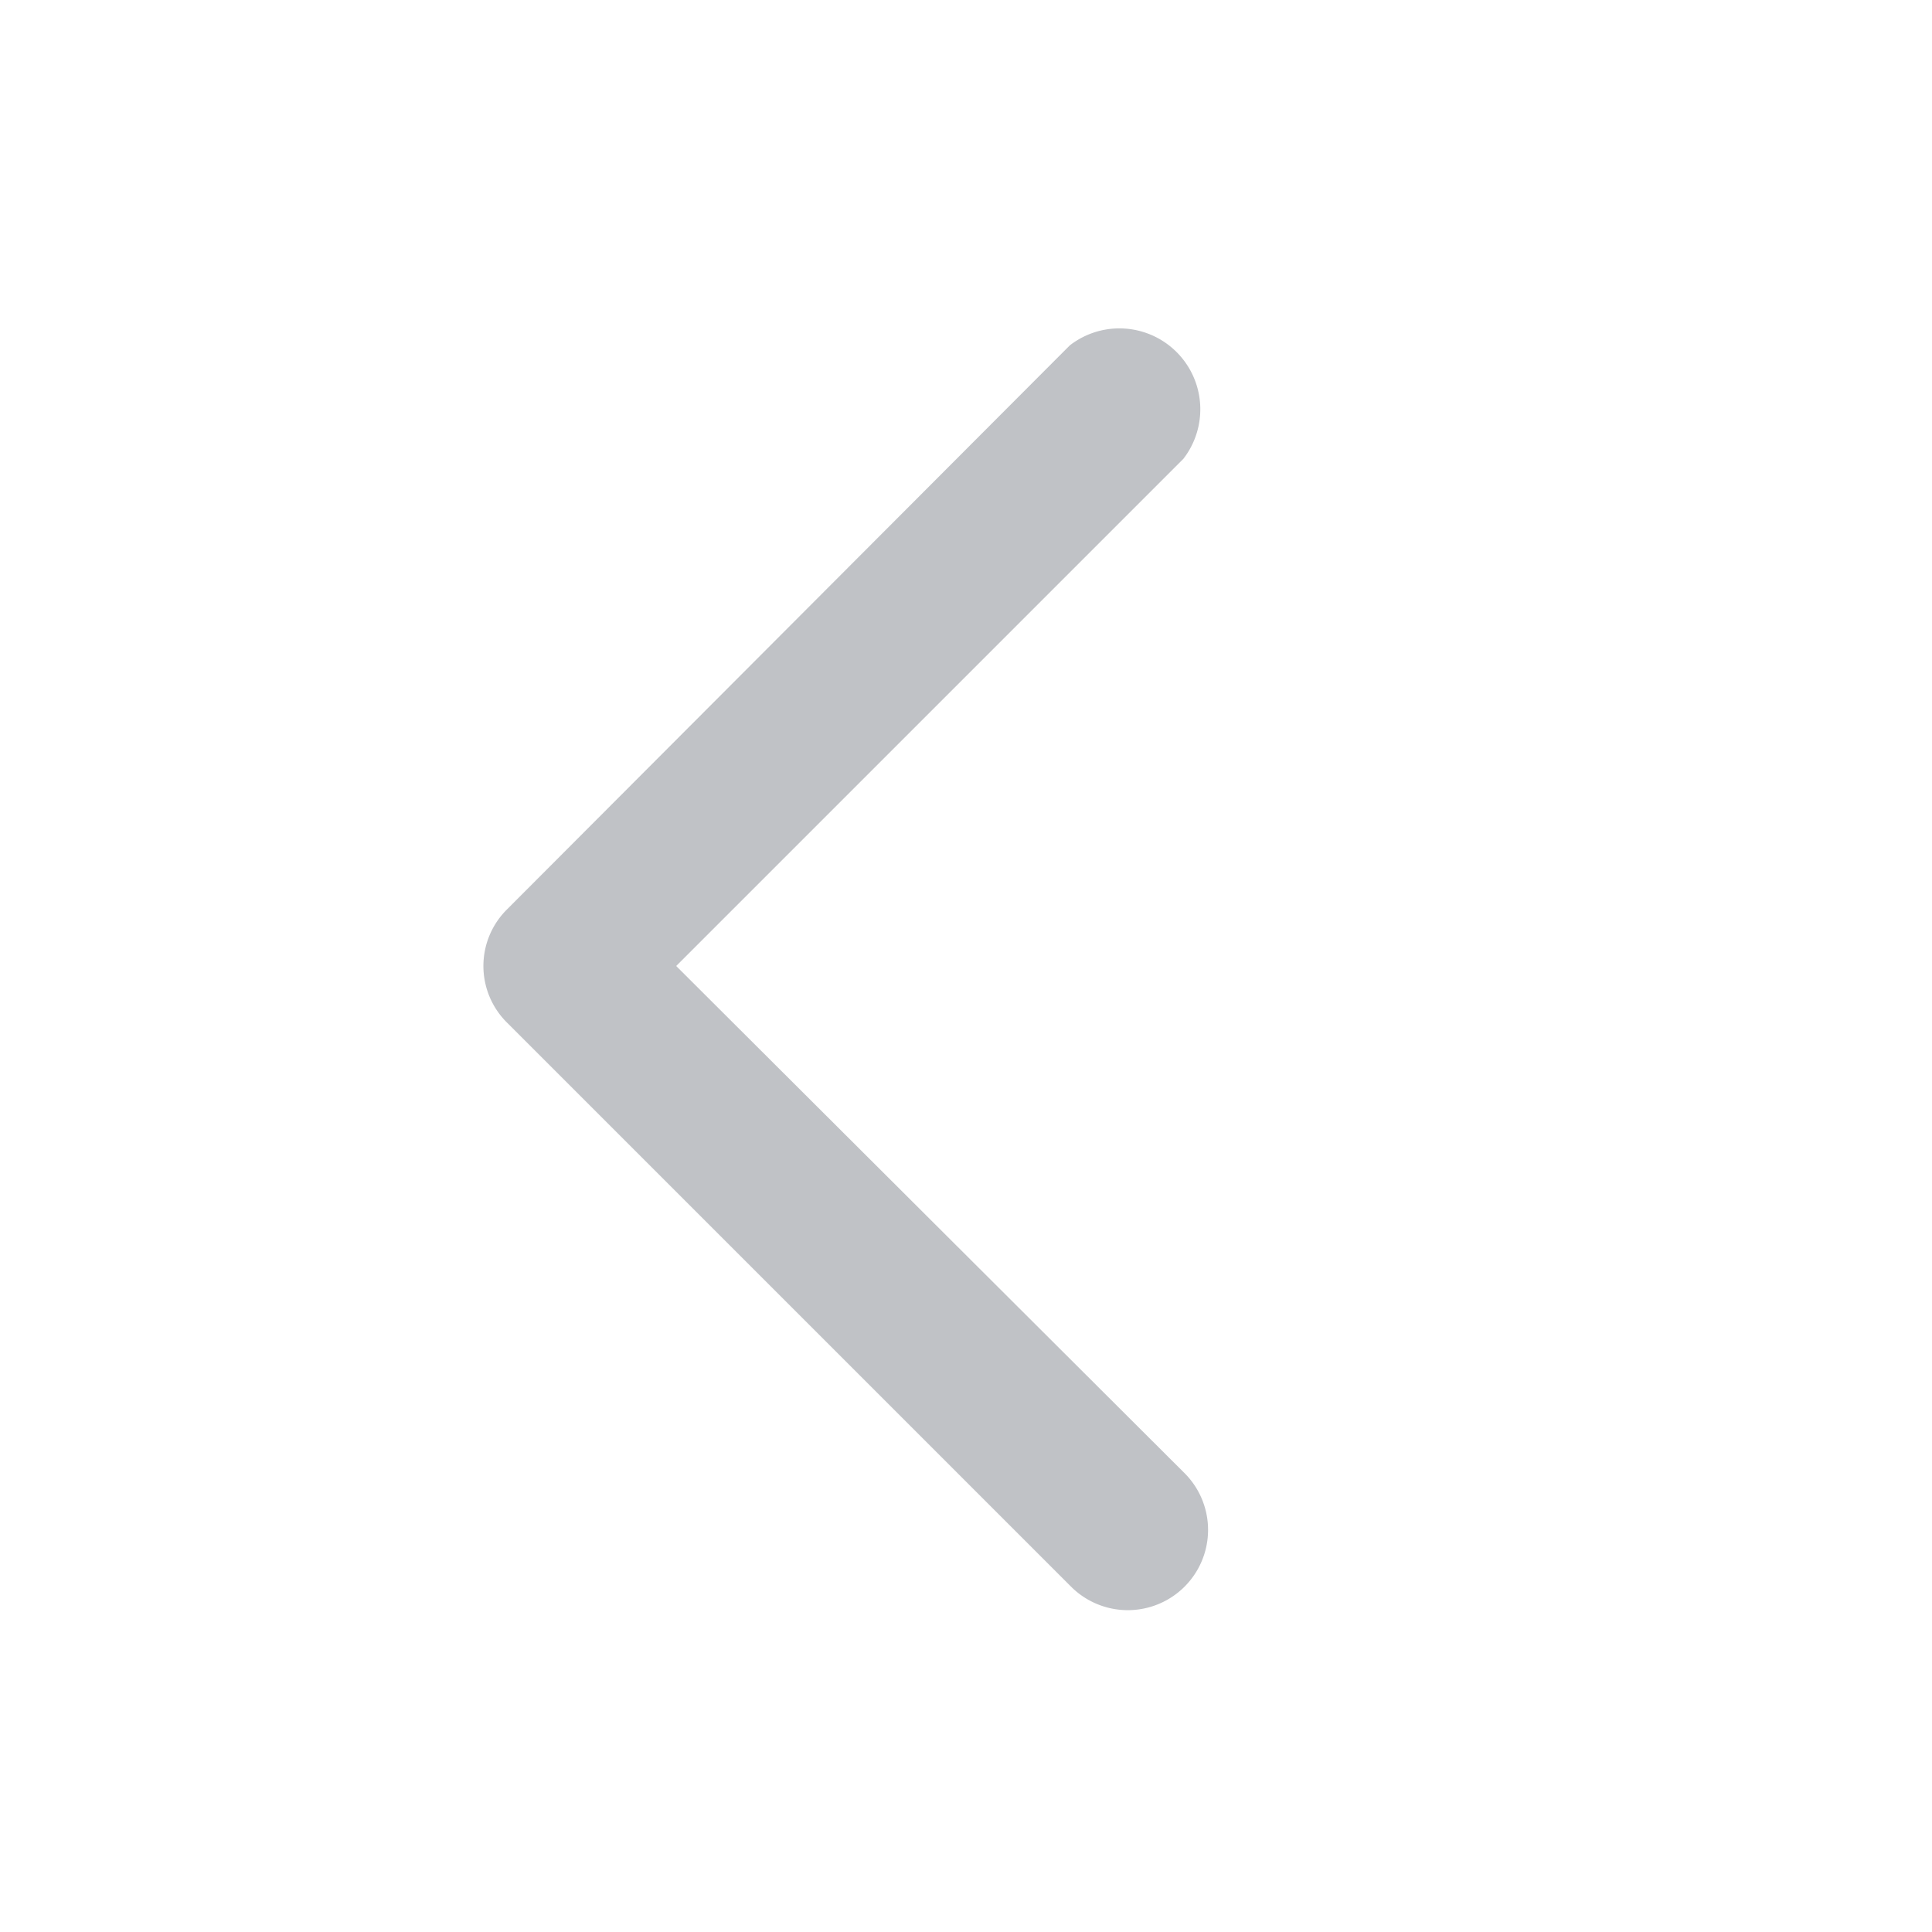 <svg width="16" height="16" viewBox="0 0 16 16" fill="none" xmlns="http://www.w3.org/2000/svg"><path fill-rule="evenodd" clip-rule="evenodd" d="M9.8 3.8a.67.67 0 0 0-.94-.94L4.2 7.53a.66.66 0 0 0 0 .94l4.67 4.67a.66.66 0 1 0 .94-.94L5.6 8l4.2-4.2Z" fill="#2D3440" opacity=".3"/></svg>